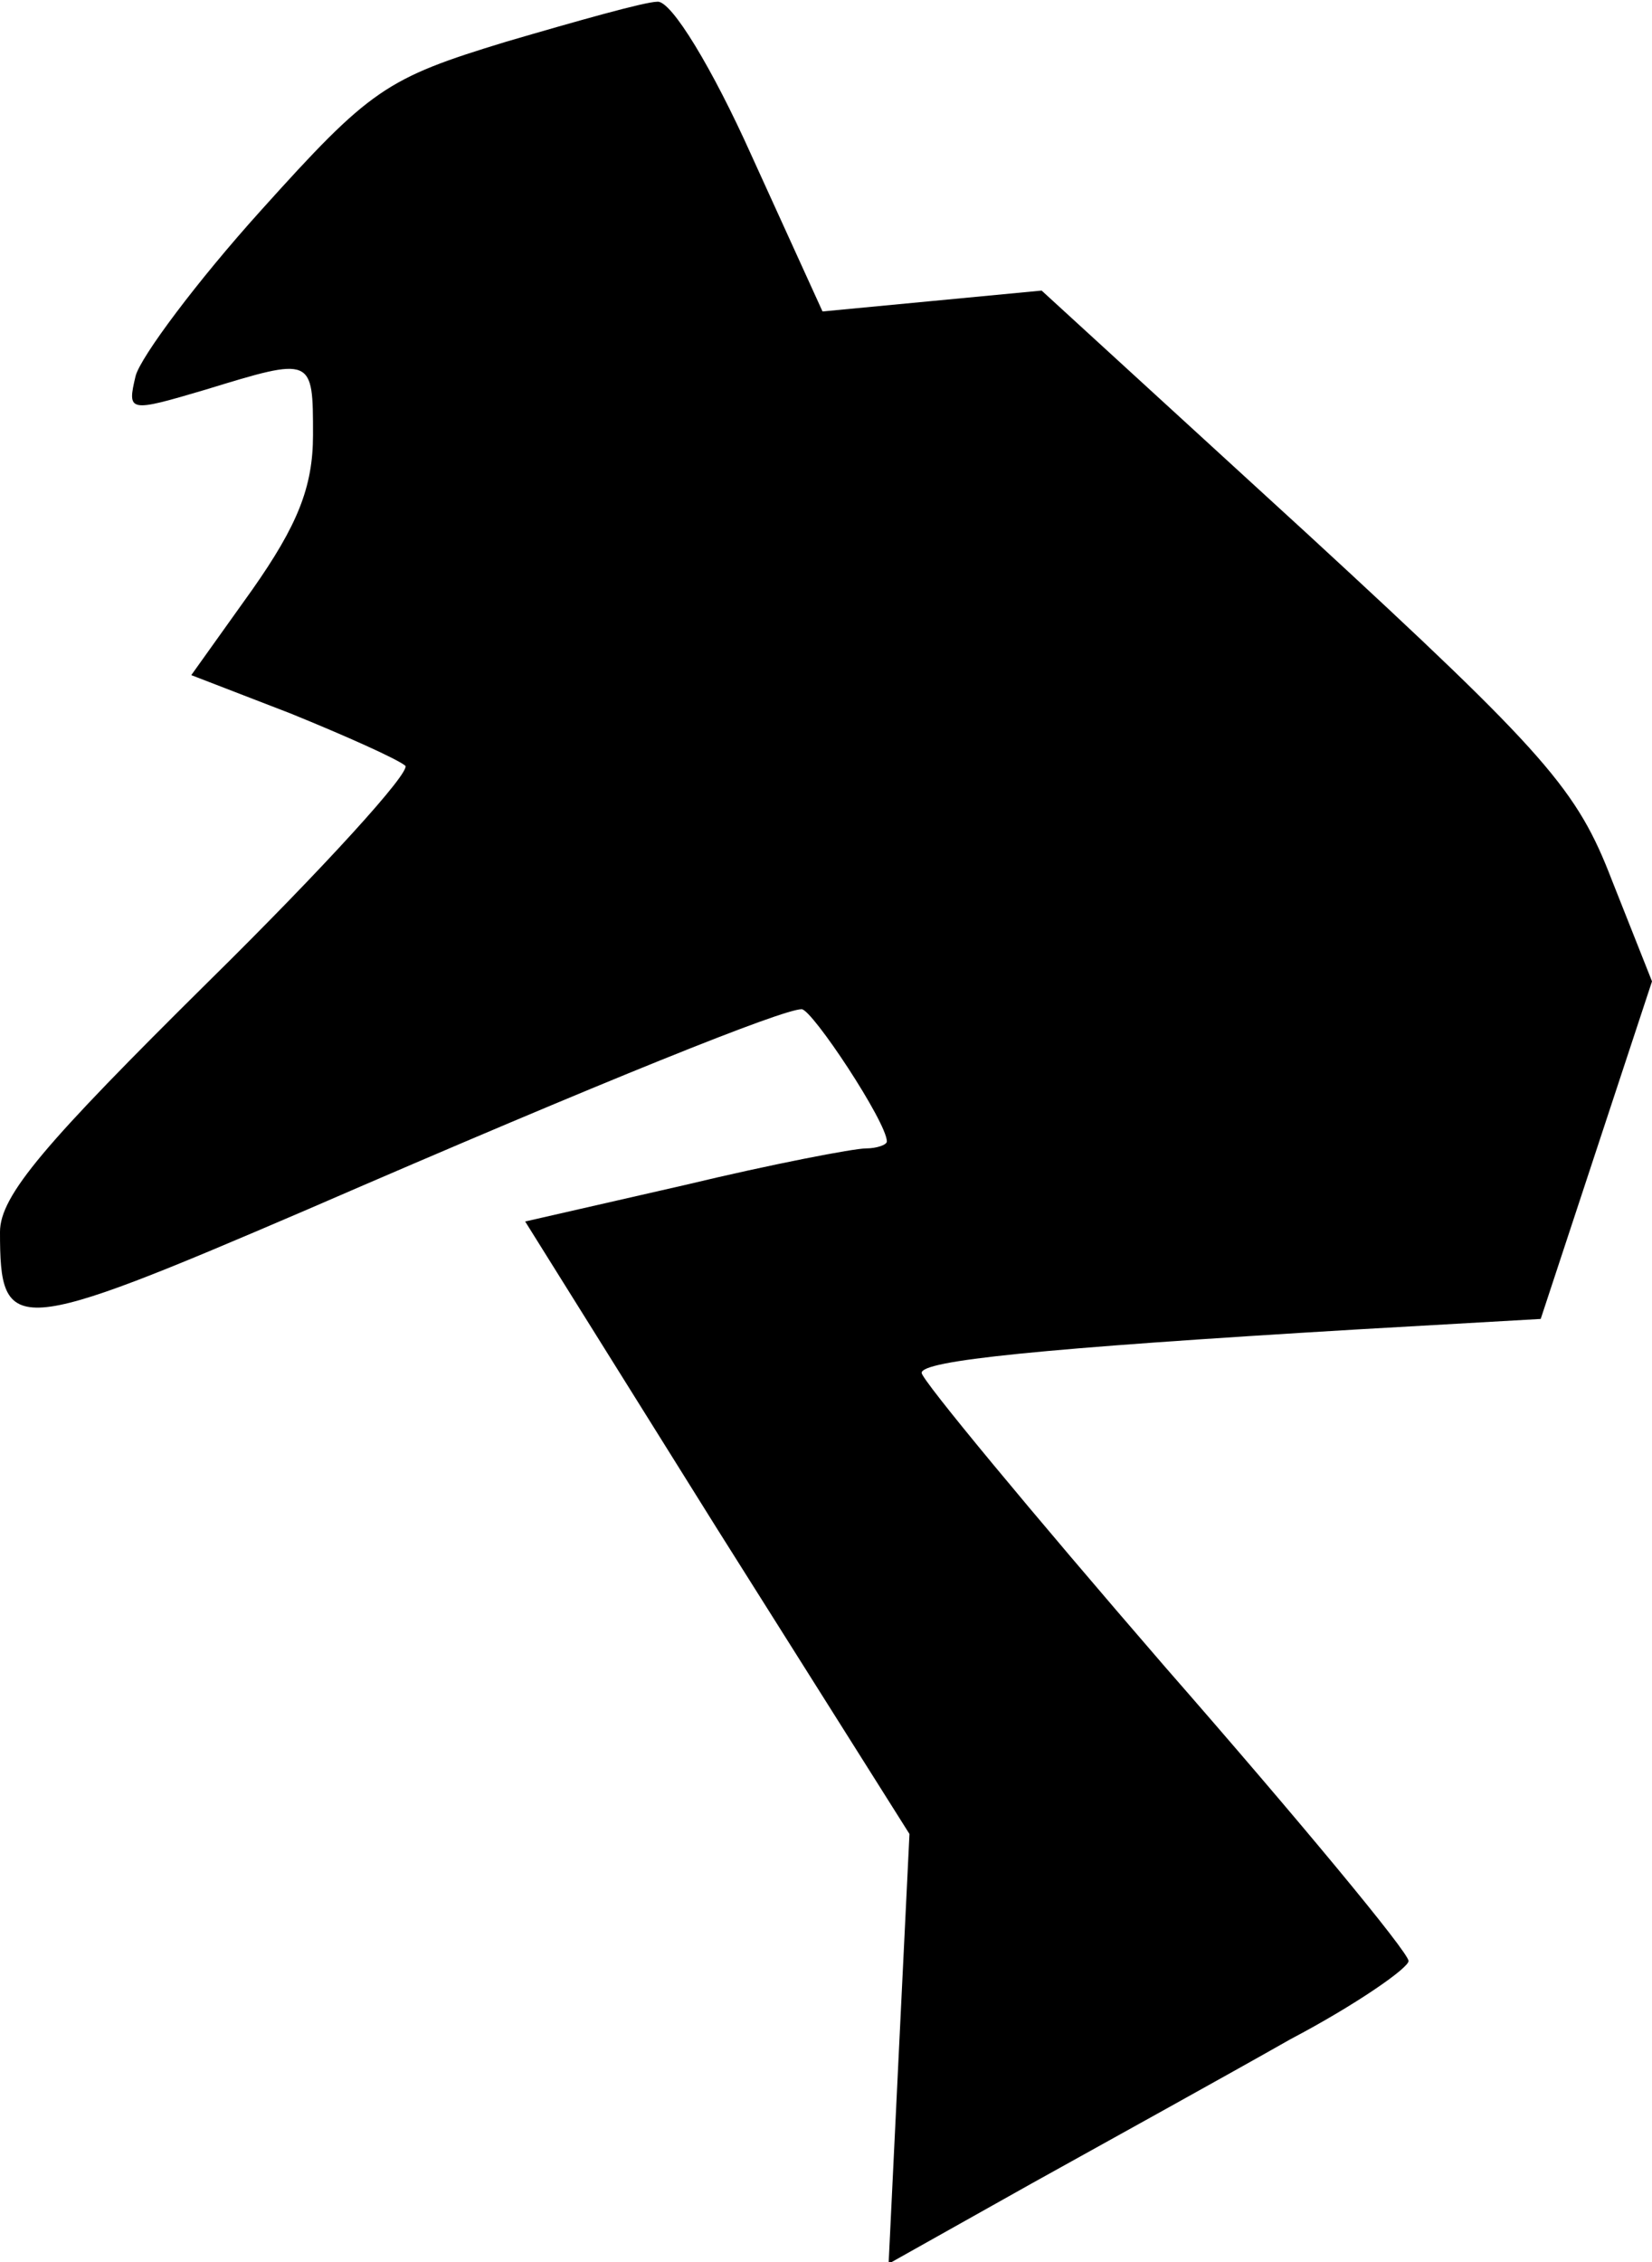 <?xml version="1.0" standalone="no"?>
<!DOCTYPE svg PUBLIC "-//W3C//DTD SVG 20010904//EN"
 "http://www.w3.org/TR/2001/REC-SVG-20010904/DTD/svg10.dtd">
<svg version="1.0" xmlns="http://www.w3.org/2000/svg"
 width="95pt" height="130pt" viewBox="0 0 95 130"
 preserveAspectRatio="xMidYMid meet">
<g transform="translate(0,130) scale(0.1,-0.1)"
fill="#000000" stroke="none">
<path fill="#000000" stroke="none" d="M291 1276 c-69 -21 -78 -27 -141 -97
-37 -41 -69 -84 -72 -95 -5 -21 -4 -21 40 -8 62 19 62 19 62 -26 0 -30 -9 -52
-35 -89 l-35 -49 57 -22 c32 -13 61 -26 66 -30 4 -3 -47 -59 -113 -124 -94
-93 -120 -123 -120 -144 0 -60 7 -60 177 13 173 75 273 115 284 115 6 0 49
-65 49 -76 0 -2 -6 -4 -12 -4 -7 0 -54 -9 -104 -21 l-92 -21 110 -176 111
-176 -6 -123 -6 -124 82 46 c45 25 112 62 149 83 38 20 68 41 68 45 0 5 -63
81 -140 169 -77 89 -140 165 -140 169 0 7 66 14 251 25 l105 6 32 97 32 97
-23 58 c-20 52 -37 72 -175 199 l-153 140 -63 -6 -63 -6 -41 90 c-22 49 -46
89 -54 88 -7 0 -46 -11 -87 -23z"/>
</g>
</svg>
